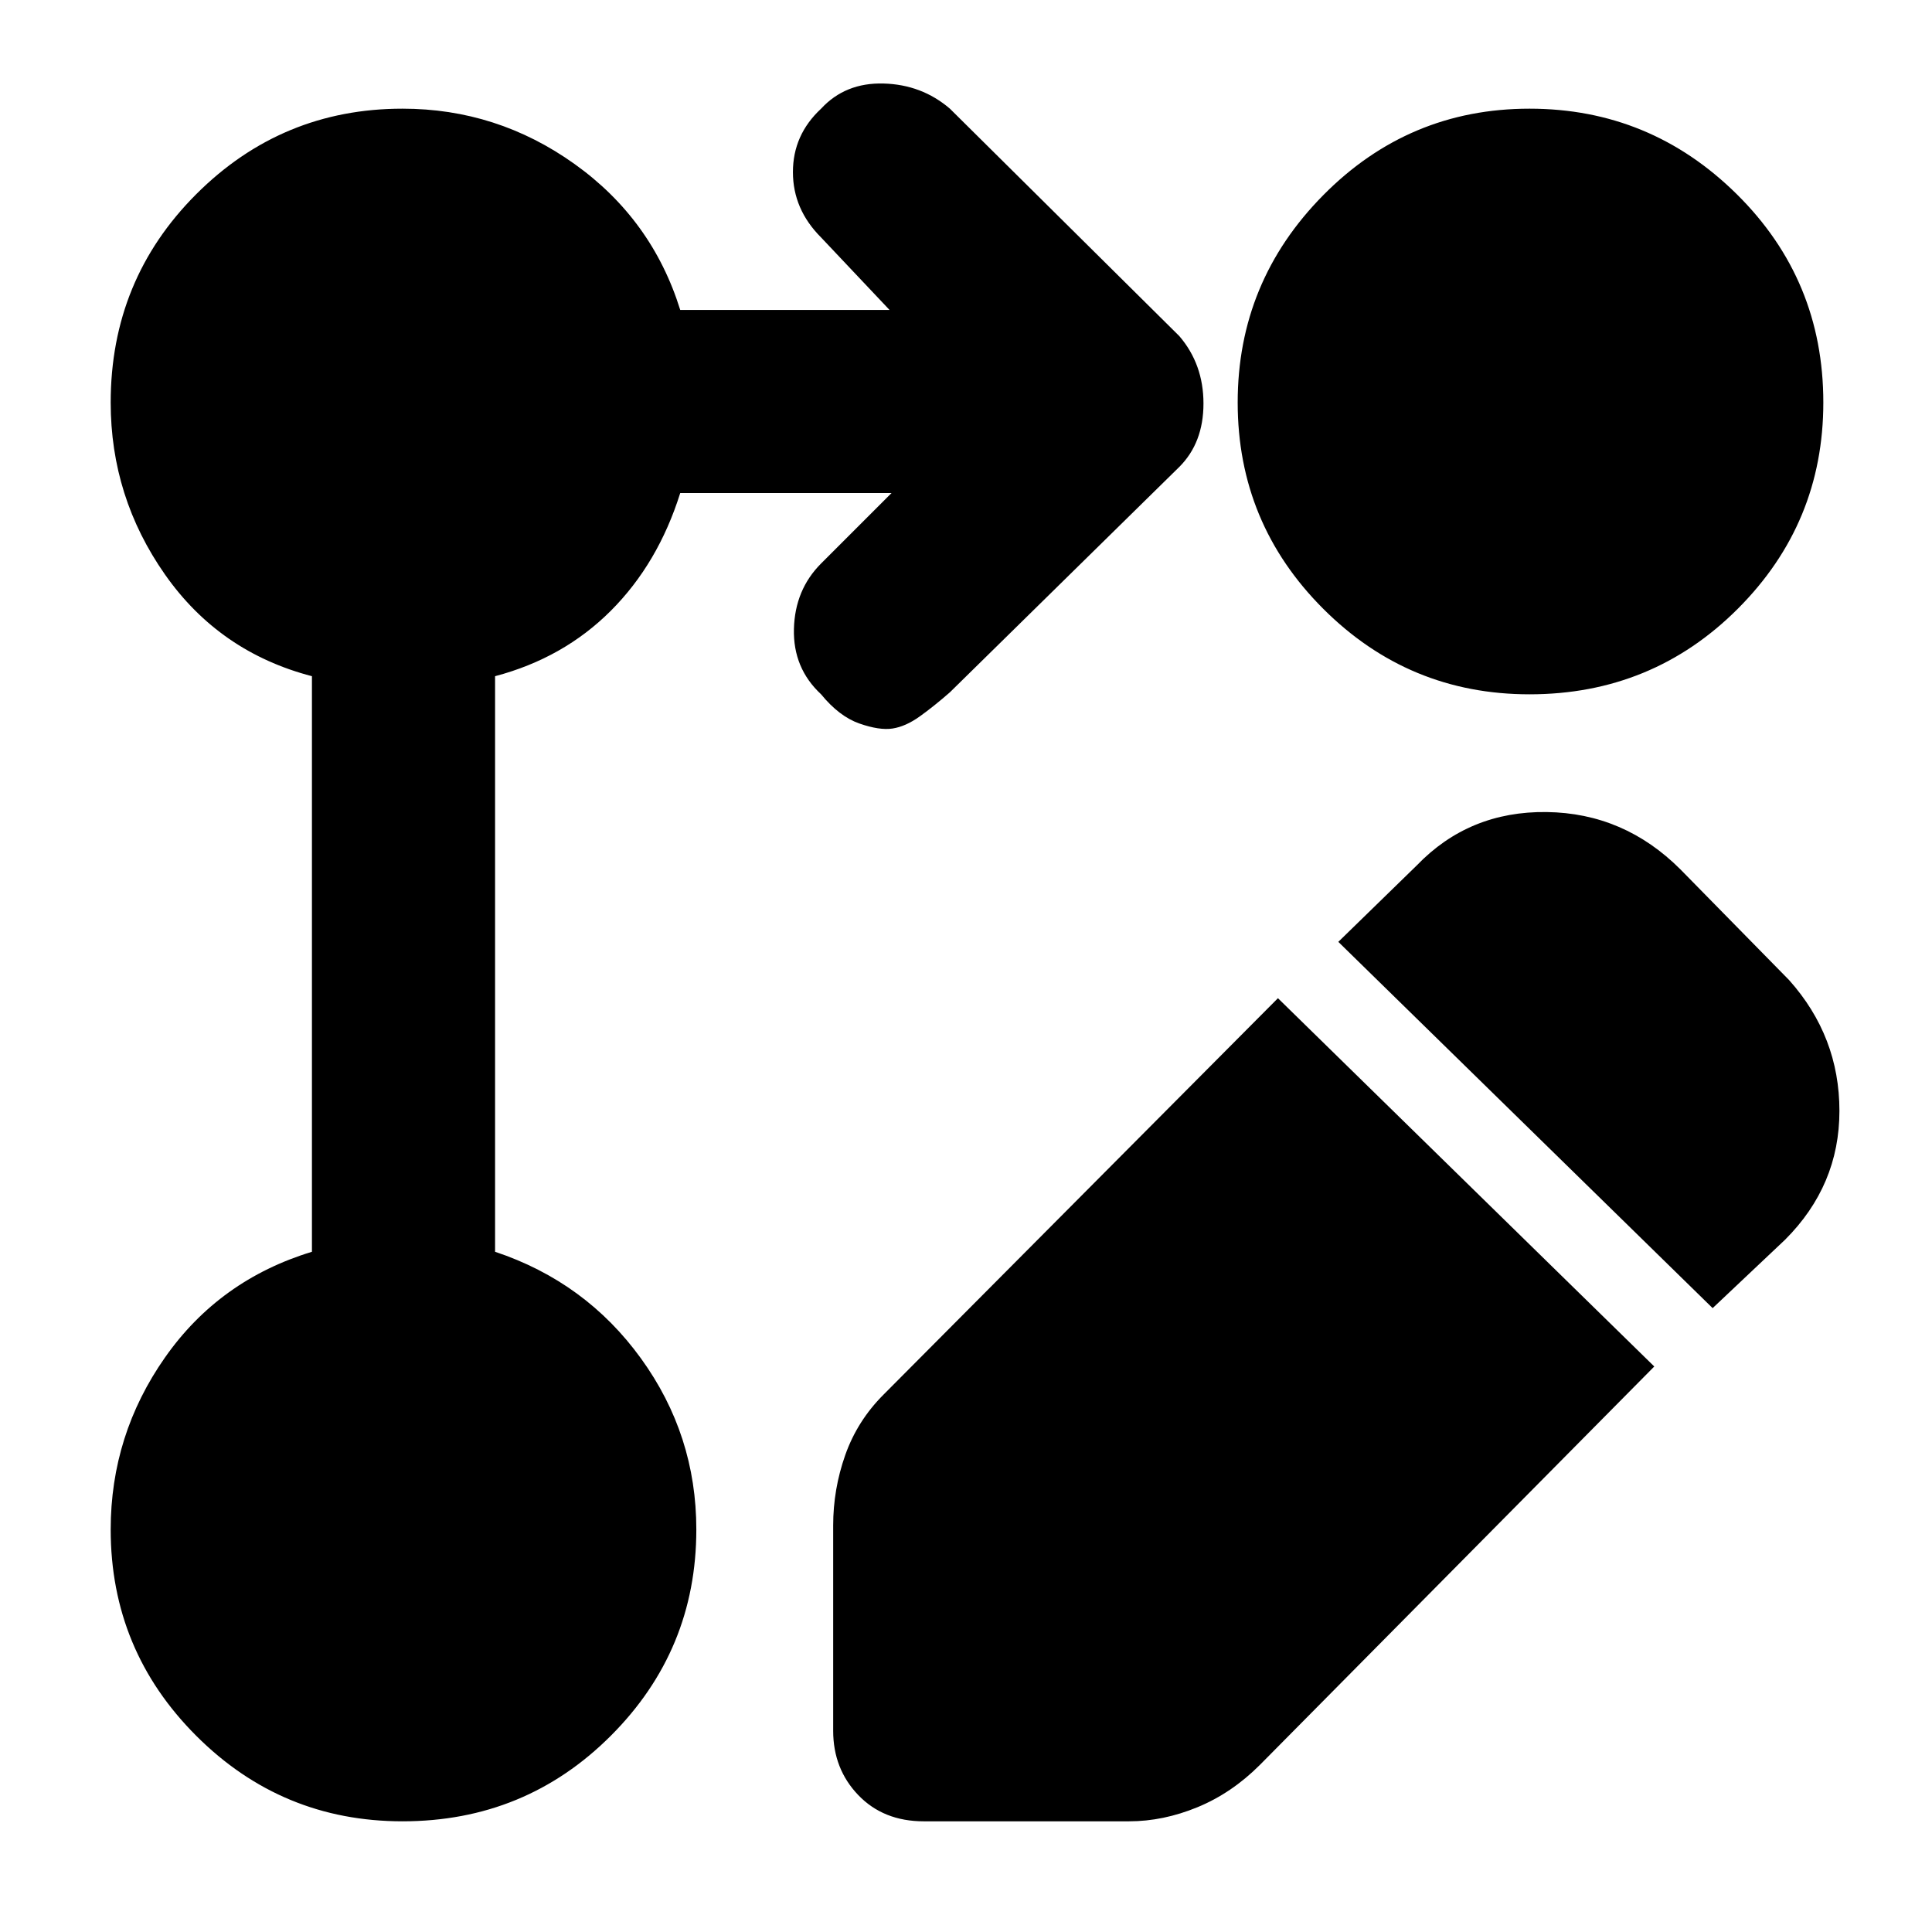 <svg xmlns="http://www.w3.org/2000/svg" height="48" width="48"><path d="M10 45.25q-3 0-5.125-2.125T2.75 38q0-2.35 1.35-4.275Q5.45 31.8 7.75 31.1V16.8q-2.3-.6-3.65-2.525Q2.75 12.35 2.75 10q0-3.05 2.125-5.175T10 2.7q2.35 0 4.275 1.375Q16.2 5.45 16.9 7.7h5.2l-1.7-1.8q-.7-.7-.7-1.625t.7-1.575q.6-.65 1.55-.625.95.025 1.65.625l5.7 5.65q.6.7.6 1.675 0 .975-.6 1.575l-5.7 5.6q-.4.35-.75.6t-.675.3q-.325.05-.825-.125-.5-.175-.95-.725-.7-.65-.675-1.625.025-.975.675-1.625l1.75-1.75H16.9q-.55 1.75-1.725 2.925Q14 16.35 12.3 16.8v14.3q2.25.75 3.625 2.65T17.3 38q0 3-2.125 5.125T10 45.25ZM38 2.7q3 0 5.15 2.125Q45.3 6.95 45.3 10q0 3-2.125 5.125T38 17.25q-3 0-5.125-2.125T30.75 10q0-3 2.125-5.15Q35 2.7 38 2.7Zm-6.25 22.1 4.7 4.6 4.65 4.55-9.8 9.9q-.7.7-1.55 1.05-.85.35-1.7.35h-5.1q-1 0-1.625-.65T20.7 43v-5.1q0-.9.3-1.75t.95-1.5Zm10.8 7.7-9.3-9.1 1.95-1.9q1.3-1.35 3.225-1.325 1.925.025 3.325 1.425l2.7 2.75q1.25 1.4 1.25 3.25t-1.35 3.2Z"/></svg>